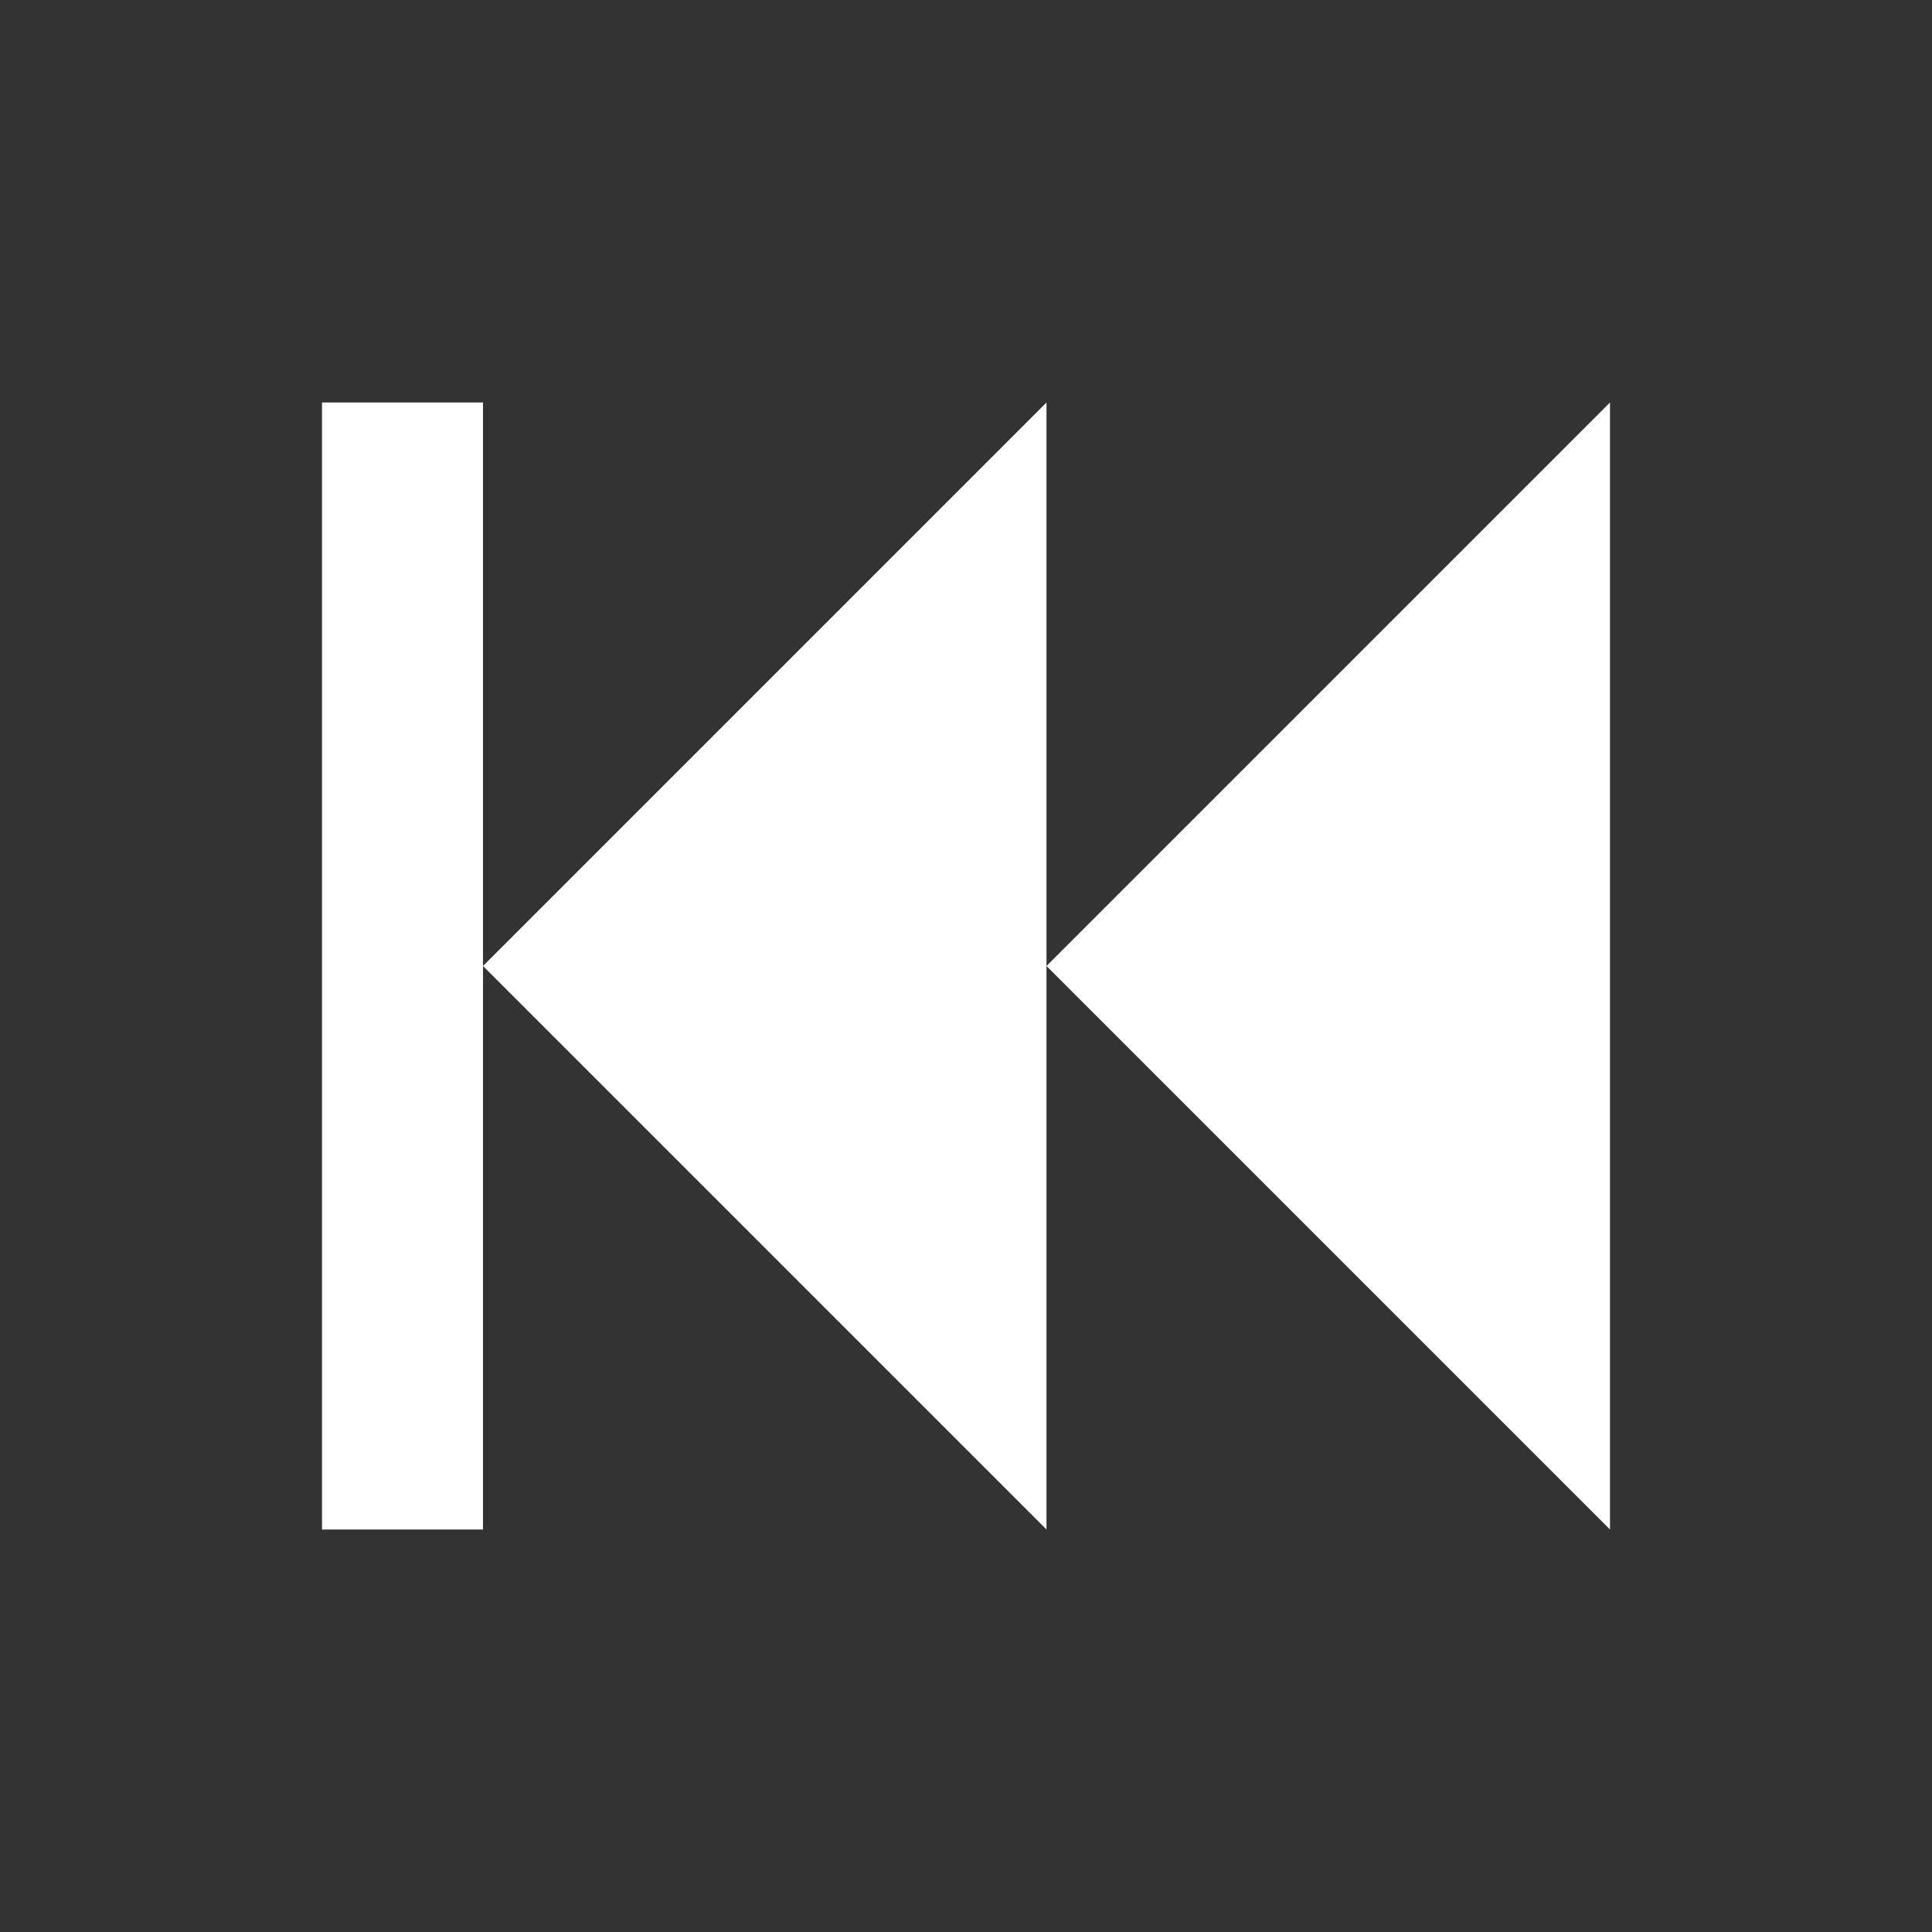 <svg fill="#fff" xmlns="http://www.w3.org/2000/svg" viewBox="0 0 24 24"><rect x="0" y="0" width="24" height="24" fill="#333333" stroke="none"/><path d="M20,5V19L13,12M6,5V19H4V5M13,5V19L6,12" /></svg>